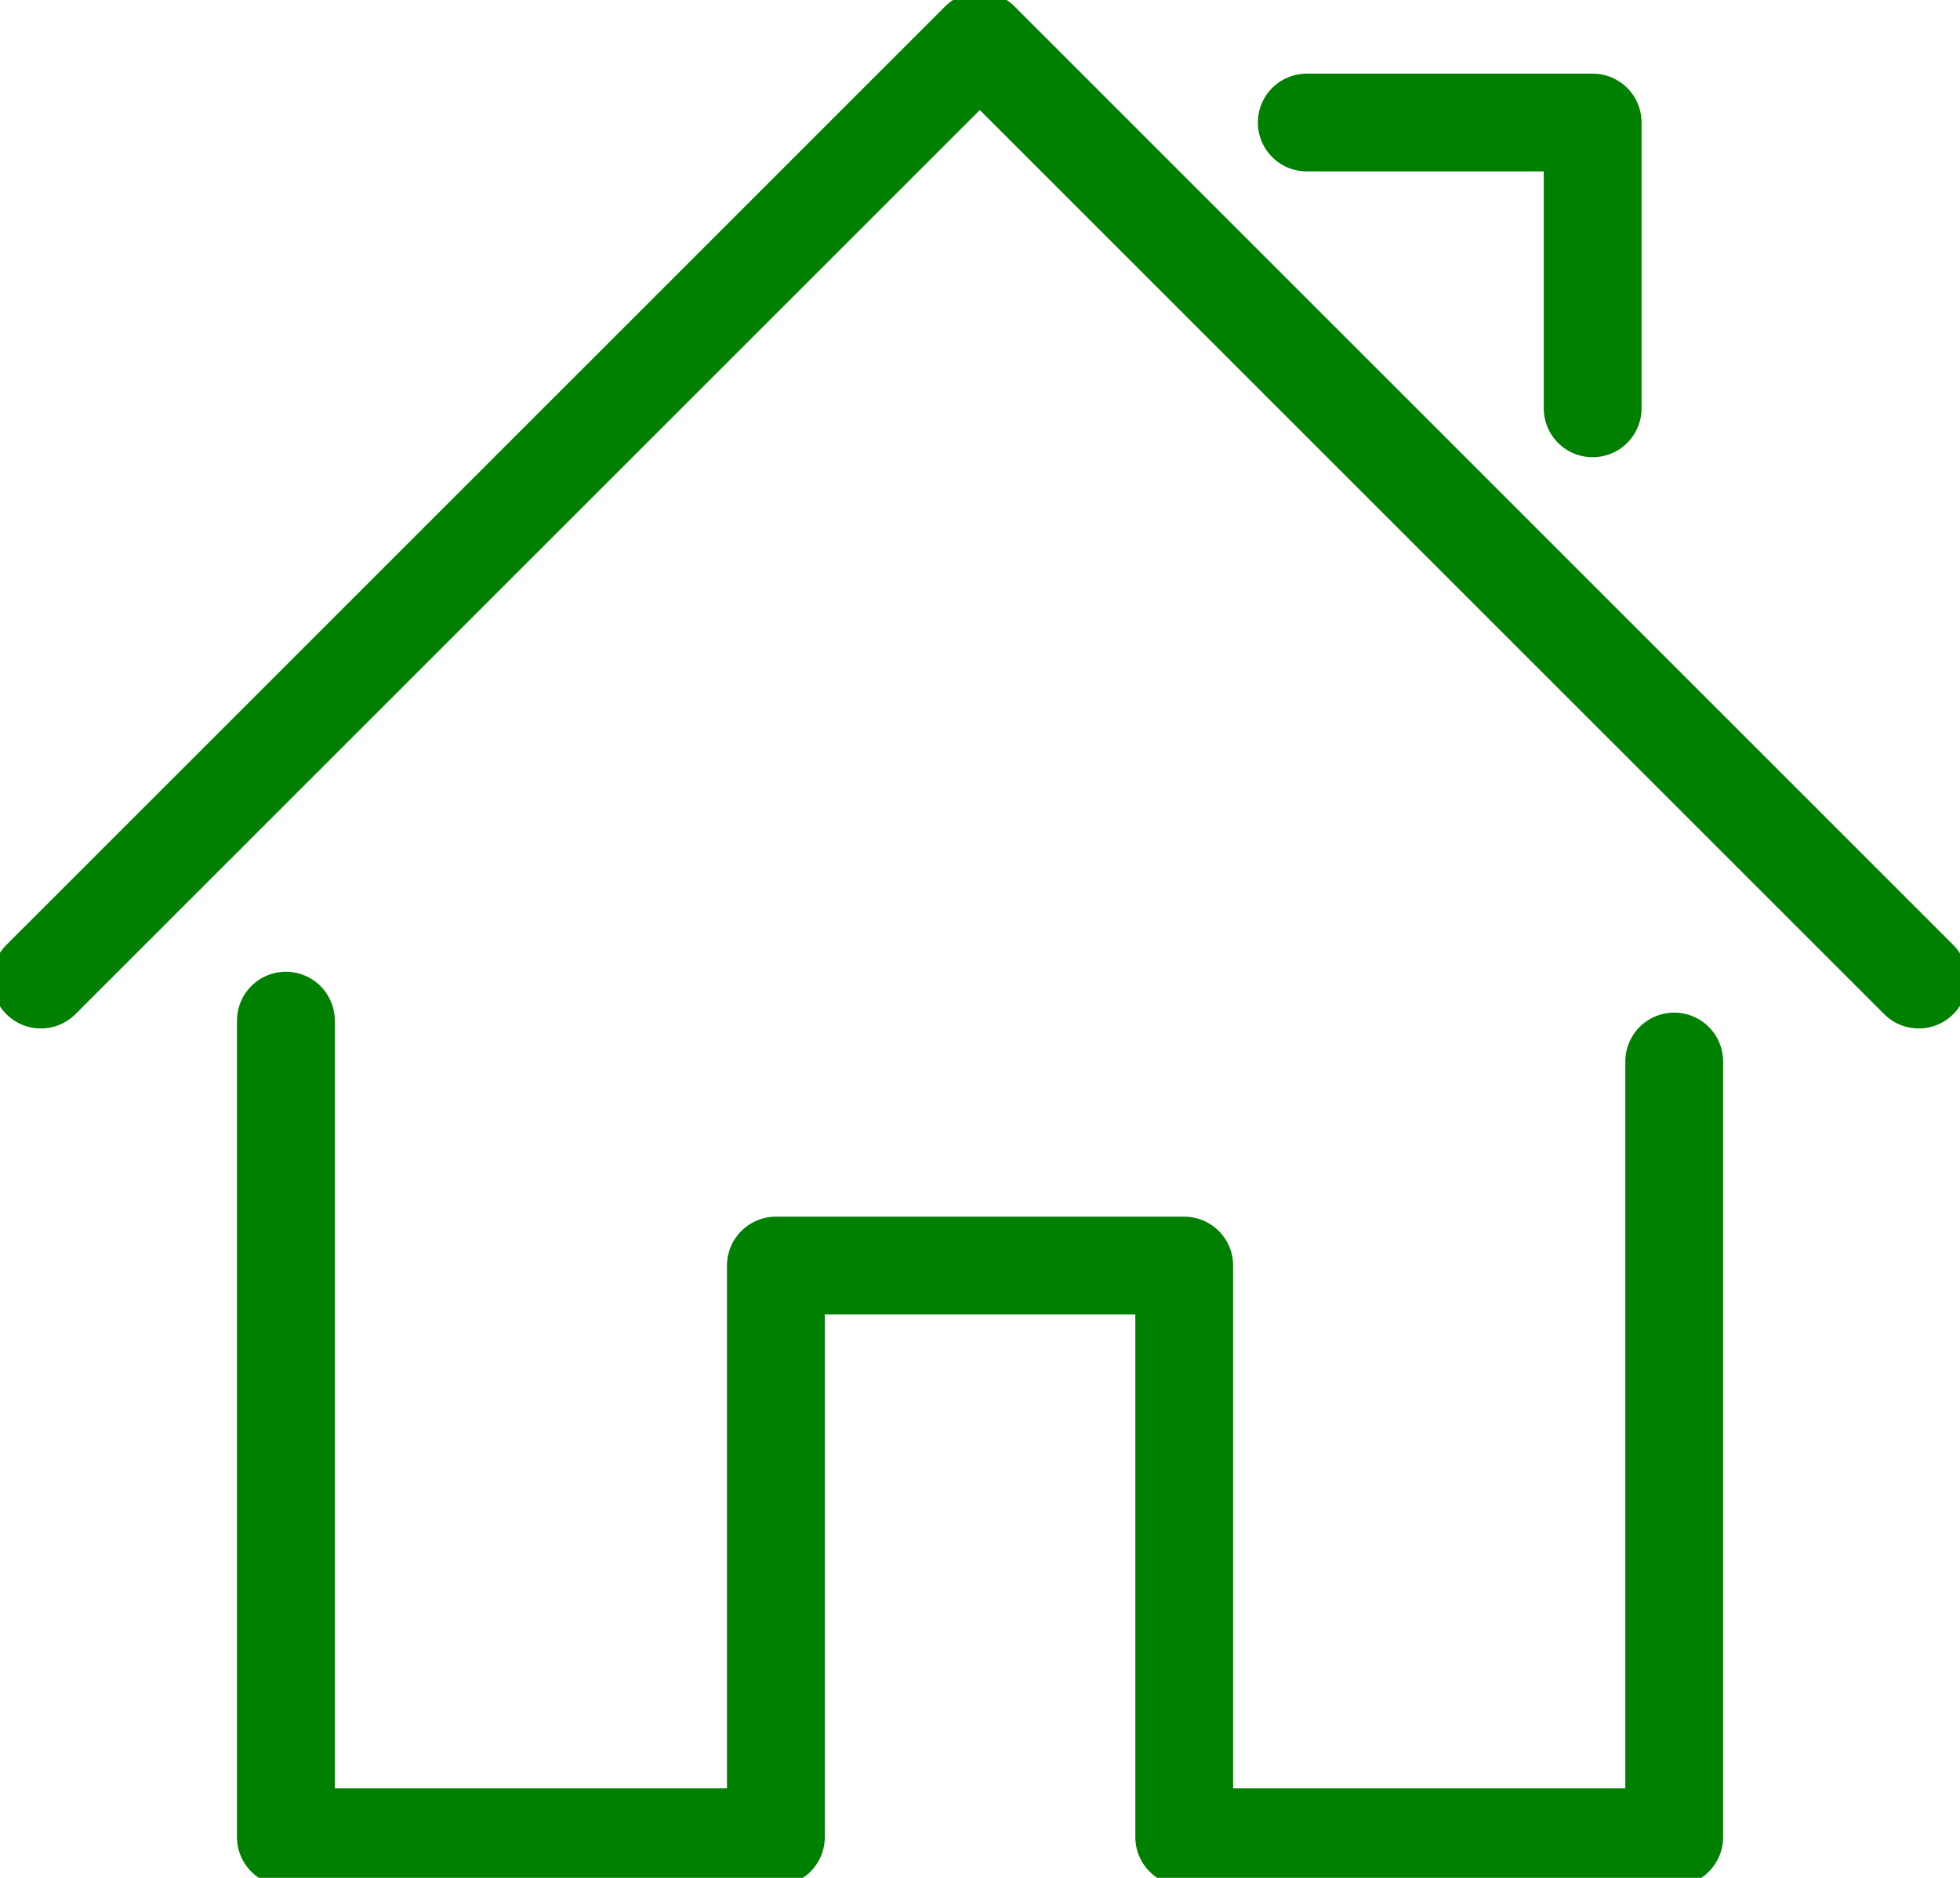 <svg xmlns="http://www.w3.org/2000/svg" xmlns:xlink="http://www.w3.org/1999/xlink" width="20.04" height="19.205" viewBox="0 0 20.04 19.205">
  <defs>
    <clipPath id="clip-path">
      <path id="Path_34227" data-name="Path 34227" d="M0-3.795H20.04V-23H0Z" transform="translate(0 23)" fill="none"/>
    </clipPath>
  </defs>
  <g id="Group_42819" data-name="Group 42819" transform="translate(0 23)">
    <g id="Group_39563" data-name="Group 39563" transform="translate(0 -23)" clip-path="url(#clip-path)">
      <g id="Group_39562" data-name="Group 39562" transform="translate(0.418 0.418)">
        <!-- Change the stroke attribute to the desired color -->
        <path id="Path_34226" data-name="Path 34226" d="M-.495-1.98V6.37h5.01V.525H8.69V6.37H13.7V-1.562M-3-2.4,6.6-12l9.6,9.6M9.943-11.165h2.923v2.923" transform="translate(3 12)" fill="none" stroke="green" stroke-linecap="round" stroke-linejoin="round" stroke-width="1"/>
      </g>
    </g>
  </g>
</svg>

